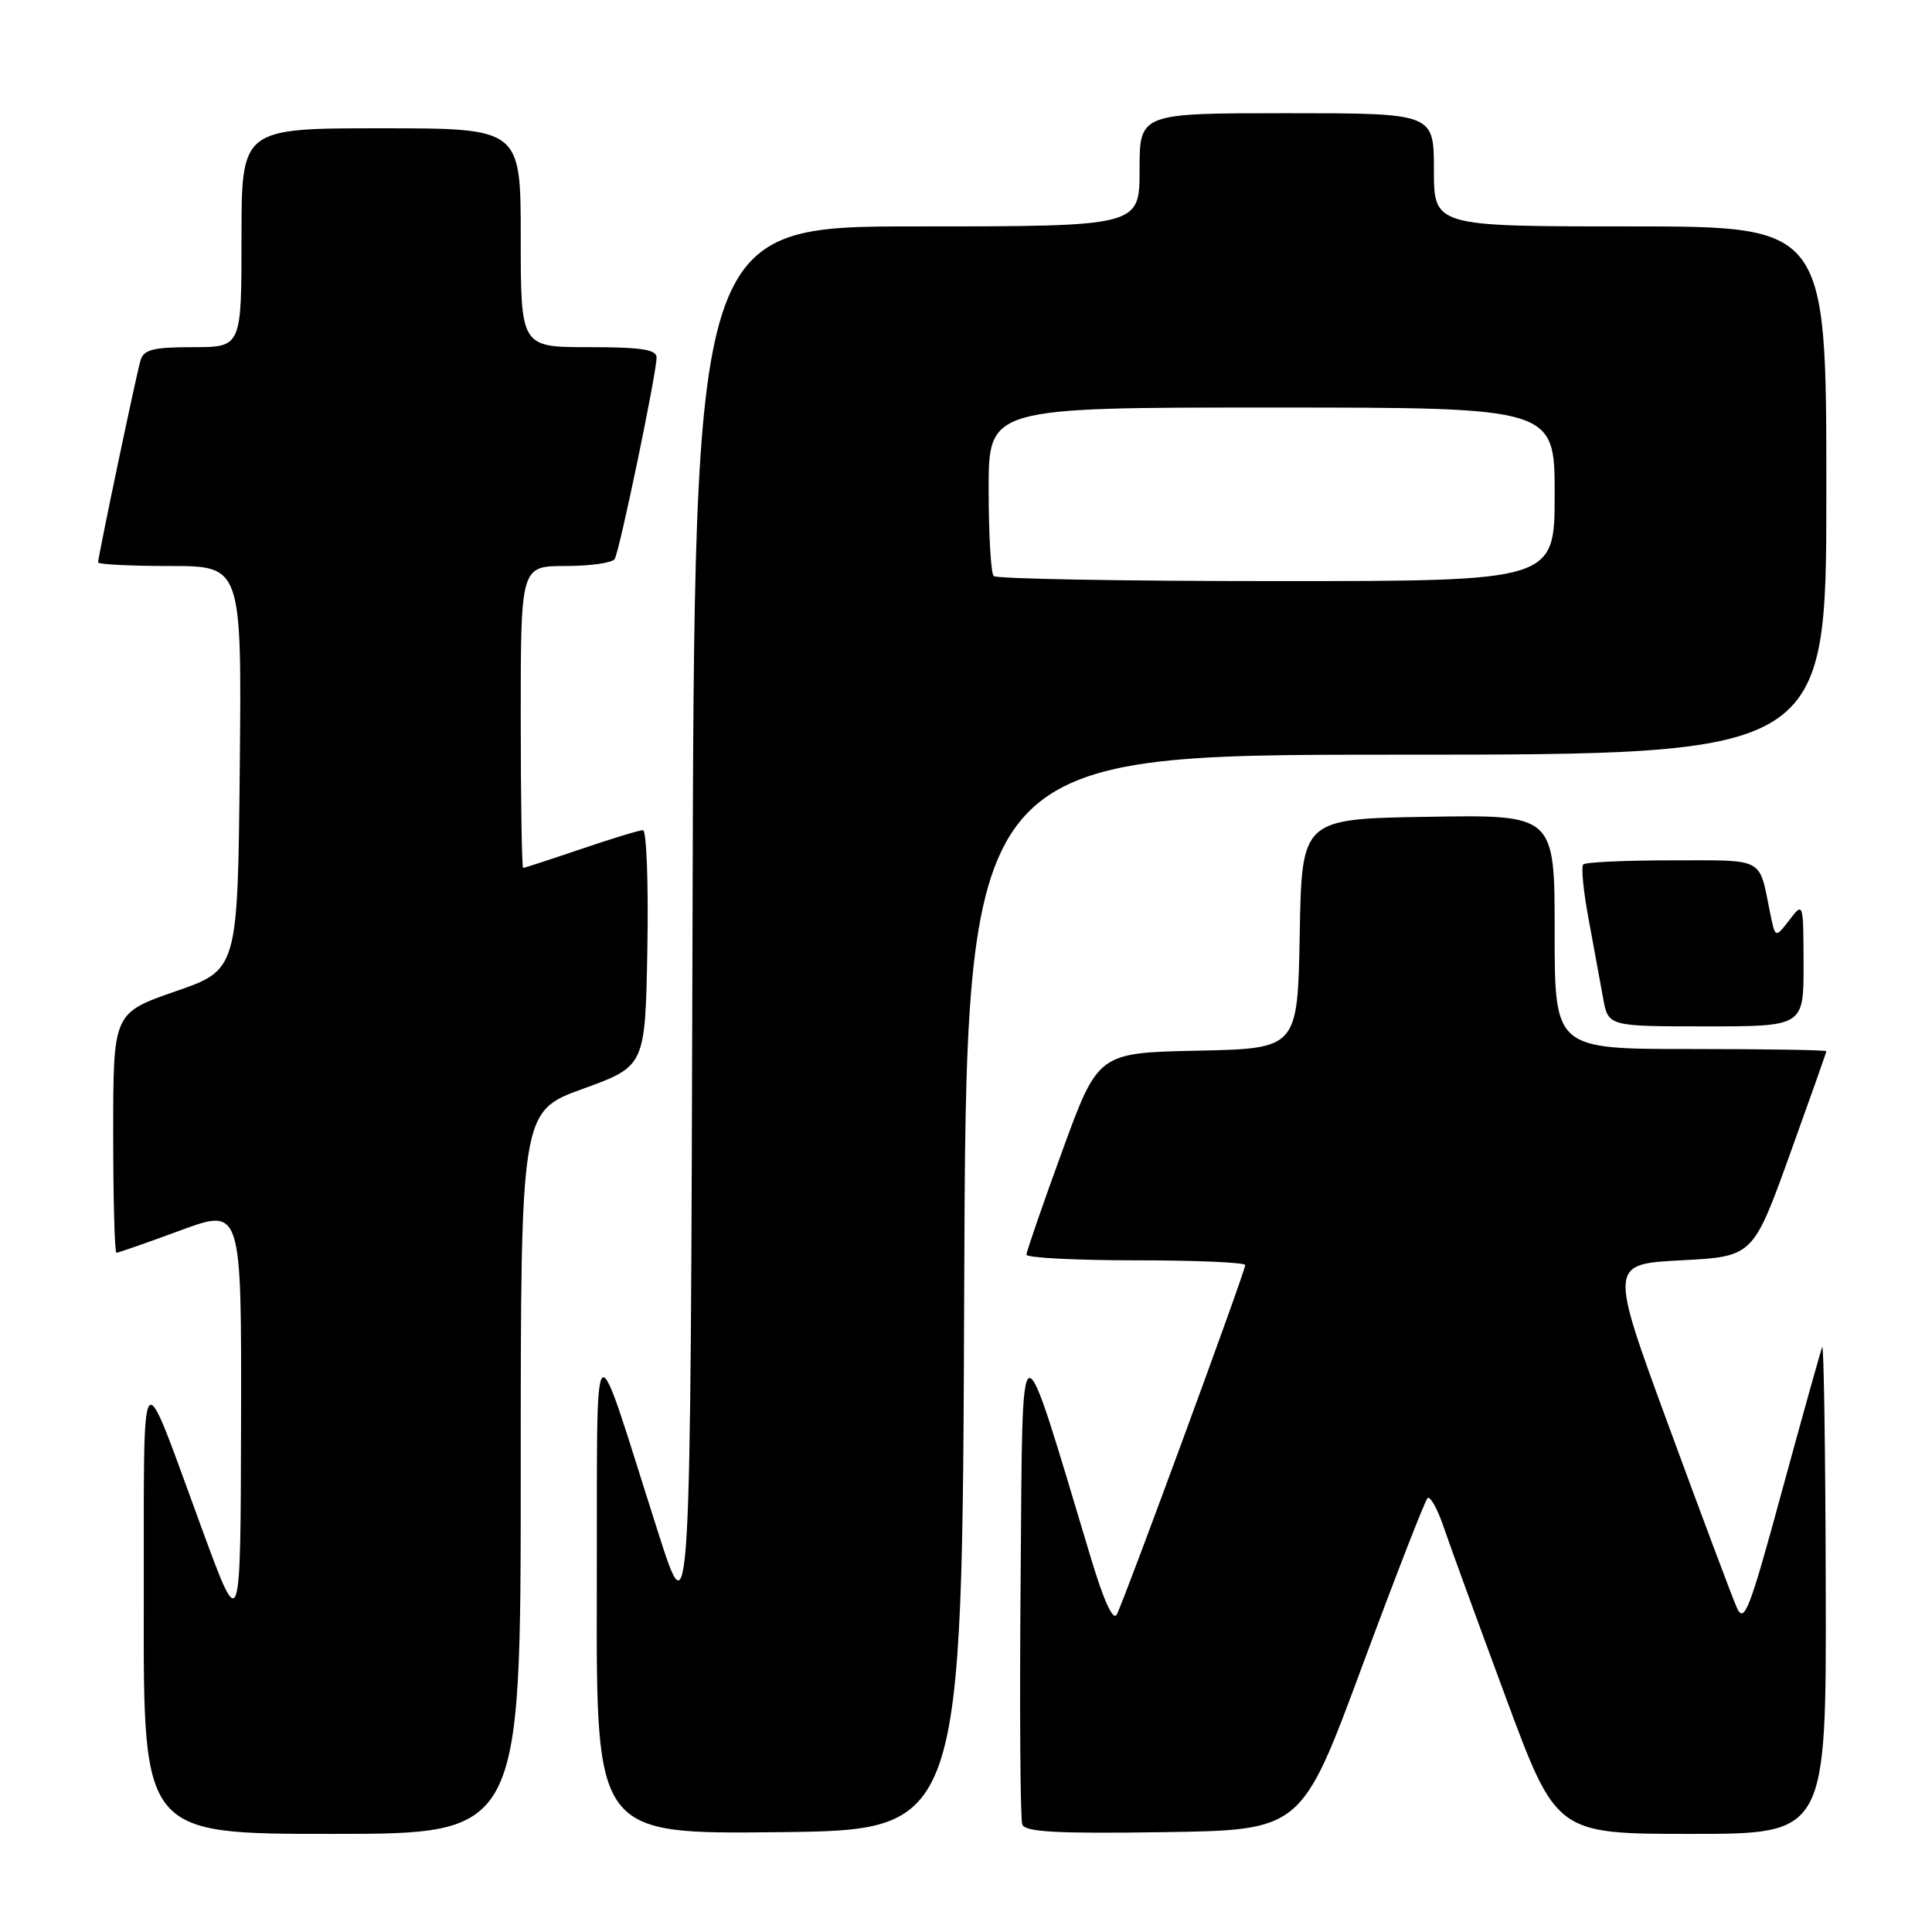 <?xml version="1.0" encoding="UTF-8" standalone="no"?>
<!DOCTYPE svg PUBLIC "-//W3C//DTD SVG 1.1//EN" "http://www.w3.org/Graphics/SVG/1.1/DTD/svg11.dtd" >
<svg xmlns="http://www.w3.org/2000/svg" xmlns:xlink="http://www.w3.org/1999/xlink" version="1.1" viewBox="0 0 256 256">
 <g >
 <path fill="currentColor"
d=" M 69.00 195.13 C 69.00 147.26 69.00 147.26 77.25 144.27 C 85.50 141.27 85.50 141.27 85.78 125.64 C 85.93 117.04 85.67 110.00 85.20 110.00 C 84.73 110.00 81.04 111.12 77.00 112.50 C 72.96 113.87 69.50 115.00 69.32 115.00 C 69.15 115.00 69.00 106.00 69.00 95.00 C 69.00 75.00 69.00 75.00 74.94 75.00 C 78.21 75.00 81.14 74.58 81.45 74.07 C 82.10 73.02 87.00 49.44 87.00 47.36 C 87.00 46.31 84.93 46.00 78.00 46.00 C 69.00 46.00 69.00 46.00 69.00 31.50 C 69.00 17.00 69.00 17.00 50.50 17.00 C 32.00 17.00 32.00 17.00 32.00 31.50 C 32.00 46.00 32.00 46.00 25.57 46.00 C 20.30 46.00 19.04 46.32 18.62 47.75 C 18.05 49.68 13.00 73.74 13.00 74.52 C 13.00 74.78 17.28 75.00 22.52 75.00 C 32.03 75.00 32.03 75.00 31.77 101.75 C 31.50 128.50 31.50 128.50 23.25 131.36 C 15.00 134.23 15.00 134.23 15.00 150.11 C 15.00 158.85 15.19 166.00 15.43 166.00 C 15.67 166.00 19.49 164.66 23.93 163.03 C 32.00 160.05 32.00 160.05 31.94 188.28 C 31.88 216.50 31.88 216.50 26.91 203.00 C 18.29 179.57 19.11 178.56 19.05 212.75 C 19.00 243.00 19.00 243.00 44.00 243.00 C 69.00 243.00 69.00 243.00 69.00 195.13 Z  M 127.76 171.25 C 128.01 100.00 128.01 100.00 185.01 100.00 C 242.00 100.00 242.00 100.00 242.00 65.00 C 242.00 30.00 242.00 30.00 216.00 30.00 C 190.00 30.00 190.00 30.00 190.00 22.50 C 190.00 15.00 190.00 15.00 170.50 15.00 C 151.00 15.00 151.00 15.00 151.00 22.50 C 151.00 30.00 151.00 30.00 121.51 30.00 C 92.01 30.00 92.01 30.00 91.76 123.25 C 91.50 216.50 91.50 216.50 87.19 203.00 C 78.22 174.92 79.17 174.01 79.08 210.77 C 79.00 243.04 79.00 243.04 103.25 242.77 C 127.50 242.50 127.50 242.50 127.76 171.25 Z  M 180.48 220.82 C 184.90 208.90 188.80 198.87 189.15 198.52 C 189.49 198.17 190.45 199.87 191.28 202.30 C 192.10 204.72 195.80 214.87 199.50 224.85 C 206.22 243.00 206.22 243.00 224.11 243.00 C 242.00 243.00 242.00 243.00 241.92 210.25 C 241.88 192.24 241.66 177.95 241.45 178.50 C 241.23 179.05 238.84 187.60 236.14 197.50 C 231.79 213.48 231.11 215.22 230.13 213.00 C 229.52 211.62 225.47 200.82 221.13 189.00 C 213.23 167.50 213.23 167.50 222.75 167.00 C 232.28 166.50 232.28 166.50 237.14 153.04 C 239.81 145.63 242.00 139.44 242.00 139.29 C 242.00 139.13 233.90 139.00 224.00 139.00 C 206.00 139.00 206.00 139.00 206.00 123.48 C 206.00 107.95 206.00 107.95 189.25 108.23 C 172.50 108.50 172.50 108.50 172.22 123.72 C 171.95 138.94 171.95 138.94 158.72 139.22 C 145.50 139.50 145.50 139.50 140.76 152.50 C 138.15 159.65 136.02 165.84 136.01 166.25 C 136.00 166.66 142.53 167.00 150.50 167.00 C 158.47 167.00 165.00 167.28 165.00 167.63 C 165.00 168.46 148.97 212.08 147.98 213.92 C 147.50 214.84 146.27 212.17 144.54 206.42 C 134.88 174.32 135.53 174.14 135.24 208.99 C 135.09 226.31 135.19 241.06 135.46 241.76 C 135.84 242.76 140.08 242.98 154.20 242.77 C 172.45 242.50 172.45 242.50 180.48 220.82 Z  M 238.98 127.75 C 238.96 119.50 238.95 119.50 237.09 121.92 C 235.23 124.34 235.23 124.34 234.54 120.92 C 233.04 113.51 233.96 114.00 221.60 114.00 C 215.40 114.00 210.09 114.24 209.79 114.54 C 209.49 114.84 209.81 118.10 210.50 121.79 C 211.18 125.48 212.05 130.19 212.42 132.25 C 213.09 136.00 213.09 136.00 226.05 136.00 C 239.00 136.00 239.00 136.00 238.98 127.75 Z  M 131.67 76.33 C 131.30 75.97 131.00 70.79 131.00 64.83 C 131.00 54.00 131.00 54.00 168.50 54.00 C 206.00 54.00 206.00 54.00 206.00 65.50 C 206.00 77.00 206.00 77.00 169.17 77.00 C 148.91 77.00 132.03 76.70 131.67 76.33 Z "/>
</g>
</svg>